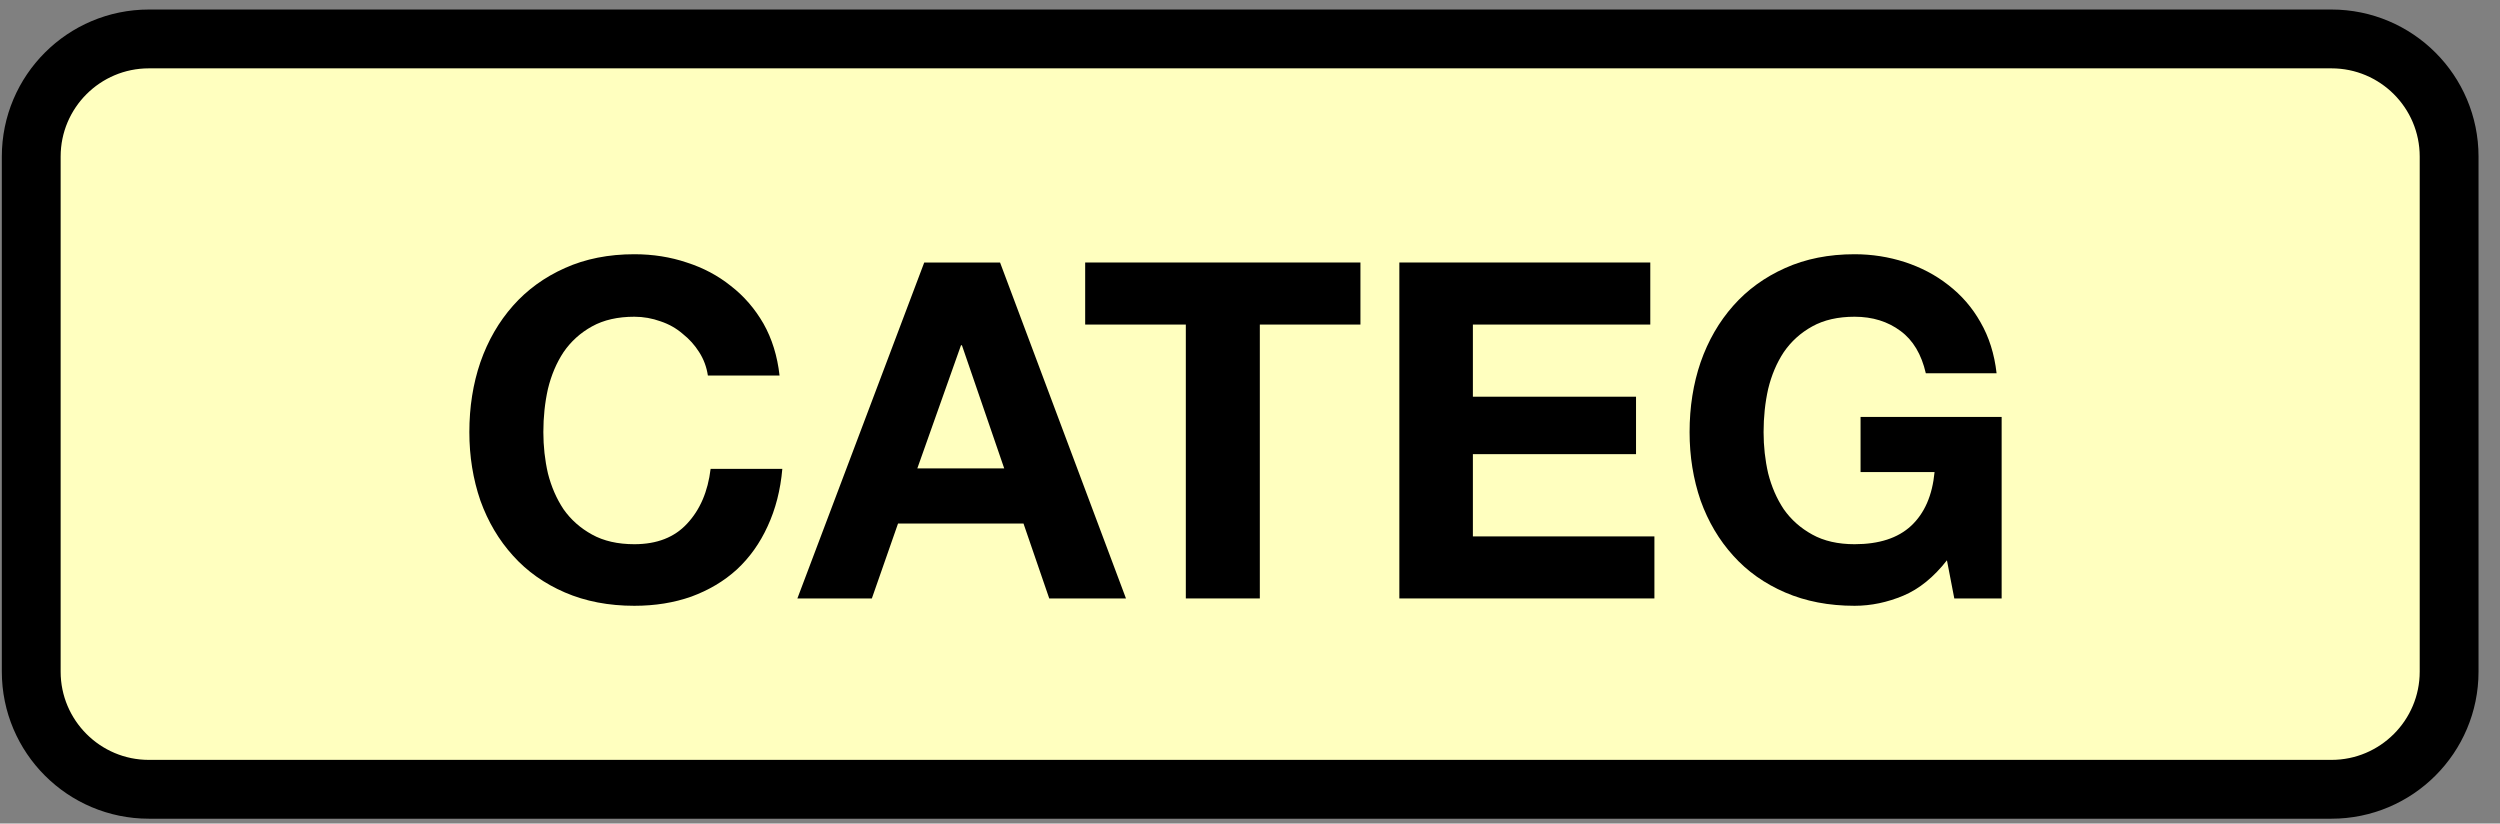 <?xml version="1.0" encoding="UTF-8"?>
<svg xmlns="http://www.w3.org/2000/svg" xmlns:xlink="http://www.w3.org/1999/xlink" width="85pt" height="28pt" viewBox="0 0 85 28" version="1.1">
<rect x="0" y="0" width="85" height="28" fill="#808080" stroke="none"/>
<defs>
<g>
<symbol overflow="visible" id="glyph0-0">
<path style="stroke:none;" d="M 6.25 -9.719 L 1.781 -9.719 L 1.781 -1.516 L 6.25 -1.516 Z M 7.719 -11.172 L 7.719 -0.047 L 0.266 -0.047 L 0.266 -11.172 Z M 7.719 -11.172 "/>
</symbol>
<symbol overflow="visible" id="glyph0-1">
<path style="stroke:none;" d="M 8.719 -7.578 L 11.156 -7.578 C 11.082 -8.242 10.898 -8.832 10.609 -9.344 C 10.316 -9.852 9.945 -10.281 9.5 -10.625 C 9.062 -10.977 8.562 -11.242 8 -11.422 C 7.445 -11.609 6.852 -11.703 6.219 -11.703 C 5.344 -11.703 4.555 -11.547 3.859 -11.234 C 3.16 -10.922 2.57 -10.492 2.094 -9.953 C 1.613 -9.41 1.242 -8.77 0.984 -8.031 C 0.734 -7.301 0.609 -6.508 0.609 -5.656 C 0.609 -4.832 0.734 -4.055 0.984 -3.328 C 1.242 -2.609 1.613 -1.984 2.094 -1.453 C 2.57 -0.922 3.16 -0.504 3.859 -0.203 C 4.555 0.098 5.344 0.25 6.219 0.25 C 6.926 0.25 7.57 0.145 8.156 -0.062 C 8.75 -0.281 9.266 -0.586 9.703 -0.984 C 10.141 -1.391 10.488 -1.879 10.75 -2.453 C 11.02 -3.035 11.188 -3.688 11.25 -4.406 L 8.812 -4.406 C 8.719 -3.633 8.453 -3.016 8.016 -2.547 C 7.586 -2.078 6.988 -1.844 6.219 -1.844 C 5.656 -1.844 5.176 -1.953 4.781 -2.172 C 4.383 -2.391 4.062 -2.676 3.812 -3.031 C 3.57 -3.395 3.395 -3.801 3.281 -4.25 C 3.176 -4.707 3.125 -5.176 3.125 -5.656 C 3.125 -6.164 3.176 -6.656 3.281 -7.125 C 3.395 -7.594 3.57 -8.008 3.812 -8.375 C 4.062 -8.738 4.383 -9.031 4.781 -9.25 C 5.176 -9.469 5.656 -9.578 6.219 -9.578 C 6.531 -9.578 6.828 -9.523 7.109 -9.422 C 7.391 -9.328 7.641 -9.188 7.859 -9 C 8.086 -8.82 8.273 -8.613 8.422 -8.375 C 8.578 -8.133 8.676 -7.867 8.719 -7.578 Z M 8.719 -7.578 "/>
</symbol>
<symbol overflow="visible" id="glyph0-2">
<path style="stroke:none;" d="M 3.984 -4.422 L 5.469 -8.609 L 5.5 -8.609 L 6.938 -4.422 Z M 4.219 -11.422 L -0.094 0 L 2.438 0 L 3.328 -2.547 L 7.594 -2.547 L 8.469 0 L 11.078 0 L 6.797 -11.422 Z M 4.219 -11.422 "/>
</symbol>
<symbol overflow="visible" id="glyph0-3">
<path style="stroke:none;" d="M 3.625 -9.312 L 3.625 0 L 6.141 0 L 6.141 -9.312 L 9.562 -9.312 L 9.562 -11.422 L 0.203 -11.422 L 0.203 -9.312 Z M 3.625 -9.312 "/>
</symbol>
<symbol overflow="visible" id="glyph0-4">
<path style="stroke:none;" d="M 1.109 -11.422 L 1.109 0 L 9.781 0 L 9.781 -2.109 L 3.609 -2.109 L 3.609 -4.906 L 9.156 -4.906 L 9.156 -6.859 L 3.609 -6.859 L 3.609 -9.312 L 9.641 -9.312 L 9.641 -11.422 Z M 1.109 -11.422 "/>
</symbol>
<symbol overflow="visible" id="glyph0-5">
<path style="stroke:none;" d="M 9.359 -1.297 L 9.609 0 L 11.219 0 L 11.219 -6.172 L 6.422 -6.172 L 6.422 -4.297 L 8.938 -4.297 C 8.863 -3.504 8.598 -2.895 8.141 -2.469 C 7.691 -2.051 7.051 -1.844 6.219 -1.844 C 5.656 -1.844 5.176 -1.953 4.781 -2.172 C 4.383 -2.391 4.062 -2.676 3.812 -3.031 C 3.57 -3.395 3.395 -3.801 3.281 -4.25 C 3.176 -4.707 3.125 -5.176 3.125 -5.656 C 3.125 -6.164 3.176 -6.656 3.281 -7.125 C 3.395 -7.594 3.57 -8.008 3.812 -8.375 C 4.062 -8.738 4.383 -9.031 4.781 -9.25 C 5.176 -9.469 5.656 -9.578 6.219 -9.578 C 6.832 -9.578 7.352 -9.414 7.781 -9.094 C 8.207 -8.781 8.492 -8.301 8.641 -7.656 L 11.047 -7.656 C 10.973 -8.312 10.789 -8.891 10.5 -9.391 C 10.219 -9.891 9.852 -10.312 9.406 -10.656 C 8.969 -11 8.473 -11.258 7.922 -11.438 C 7.379 -11.613 6.812 -11.703 6.219 -11.703 C 5.344 -11.703 4.555 -11.547 3.859 -11.234 C 3.16 -10.922 2.57 -10.492 2.094 -9.953 C 1.613 -9.41 1.242 -8.77 0.984 -8.031 C 0.734 -7.301 0.609 -6.508 0.609 -5.656 C 0.609 -4.832 0.734 -4.055 0.984 -3.328 C 1.242 -2.609 1.613 -1.984 2.094 -1.453 C 2.57 -0.922 3.16 -0.504 3.859 -0.203 C 4.555 0.098 5.344 0.25 6.219 0.25 C 6.781 0.25 7.332 0.133 7.875 -0.094 C 8.414 -0.32 8.91 -0.723 9.359 -1.297 Z M 9.359 -1.297 "/>
</symbol>
</g>
</defs>
<g id="surface1">
<path style="fill-rule:nonzero;fill:rgb(100%,100%,74.902%);fill-opacity:1;stroke-width:2;stroke-linecap:round;stroke-linejoin:round;stroke:rgb(0%,0%,0%);stroke-opacity:1;stroke-miterlimit:10;" d="M 140.062 337.324 L 214.27 337.324 C 216.477 337.324 218.27 339.113 218.27 341.324 L 218.27 358.836 C 218.27 361.043 216.477 362.836 214.27 362.836 L 140.062 362.836 C 137.855 362.836 136.062 361.043 136.062 358.836 L 136.062 341.324 C 136.062 339.113 137.855 337.324 140.062 337.324 Z M 140.062 337.324 " transform="matrix(1,0,0,1,-135,-336)"/>
<g style="fill:rgb(0%,0%,0%);fill-opacity:1;">
  <use xlink:href="#glyph0-1" x="15.349" y="20.347"/>
  <use xlink:href="#glyph0-2" x="27.205" y="20.347"/>
</g>
<g style="fill:rgb(0%,0%,0%);fill-opacity:1;">
  <use xlink:href="#glyph0-3" x="36.693" y="20.347"/>
  <use xlink:href="#glyph0-4" x="46.469" y="20.347"/>
  <use xlink:href="#glyph0-5" x="56.837" y="20.347"/>
</g>
</g>
</svg>
